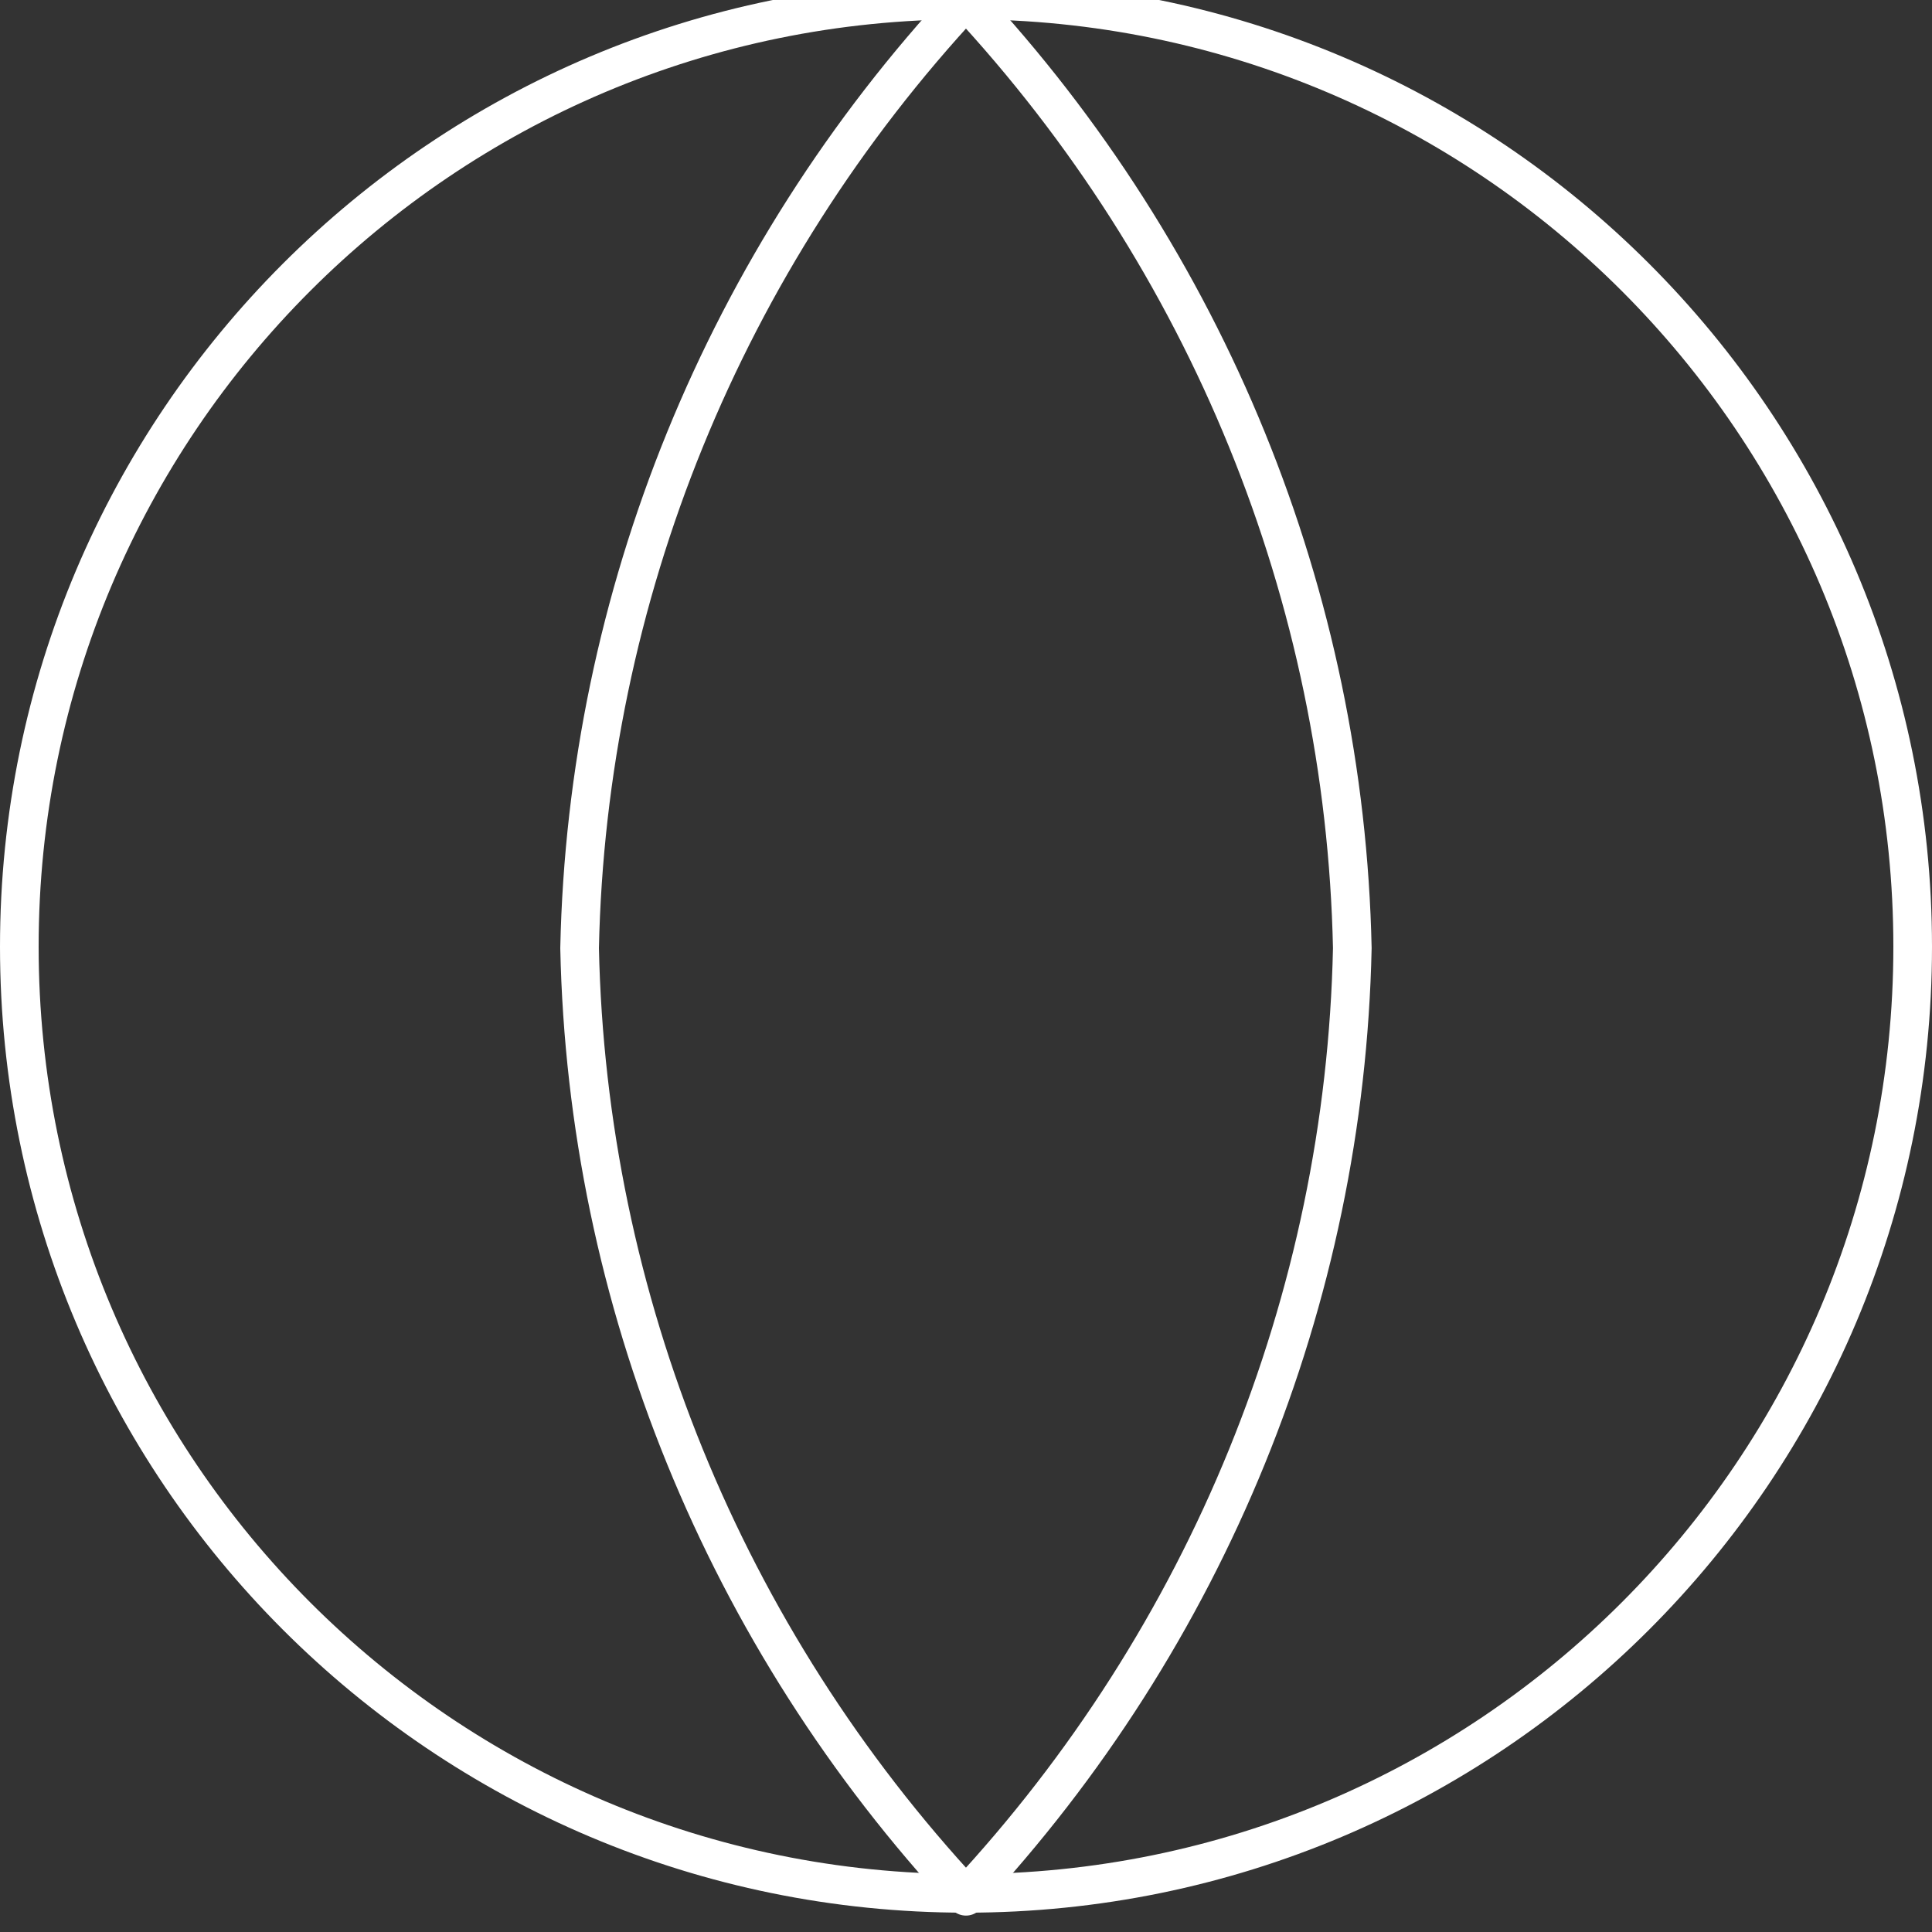 <svg width="100" height="100" viewBox="0 0 100 100" fill="none" xmlns="http://www.w3.org/2000/svg">
<rect x="0" y="0" width="100" height="100" fill="#333333" stroke="none"/>
<path d="M50 98C77.062 98 99 76.062 99 49C99 21.938 77.062 0 50 0C22.938 0 1 21.938 1 49C1 76.062 22.938 98 50 98Z" stroke="white" stroke-width="2" stroke-linecap="round" stroke-linejoin="round"/>
<path d="M49.998 0C62.502 13.439 69.609 30.878 69.995 49.075C69.609 67.272 62.502 84.712 49.998 98.151C37.493 84.712 30.386 67.272 30 49.075C30.386 30.878 37.493 13.439 49.998 0Z" stroke="white" stroke-width="2" stroke-linecap="round" stroke-linejoin="round"/>
</svg>
